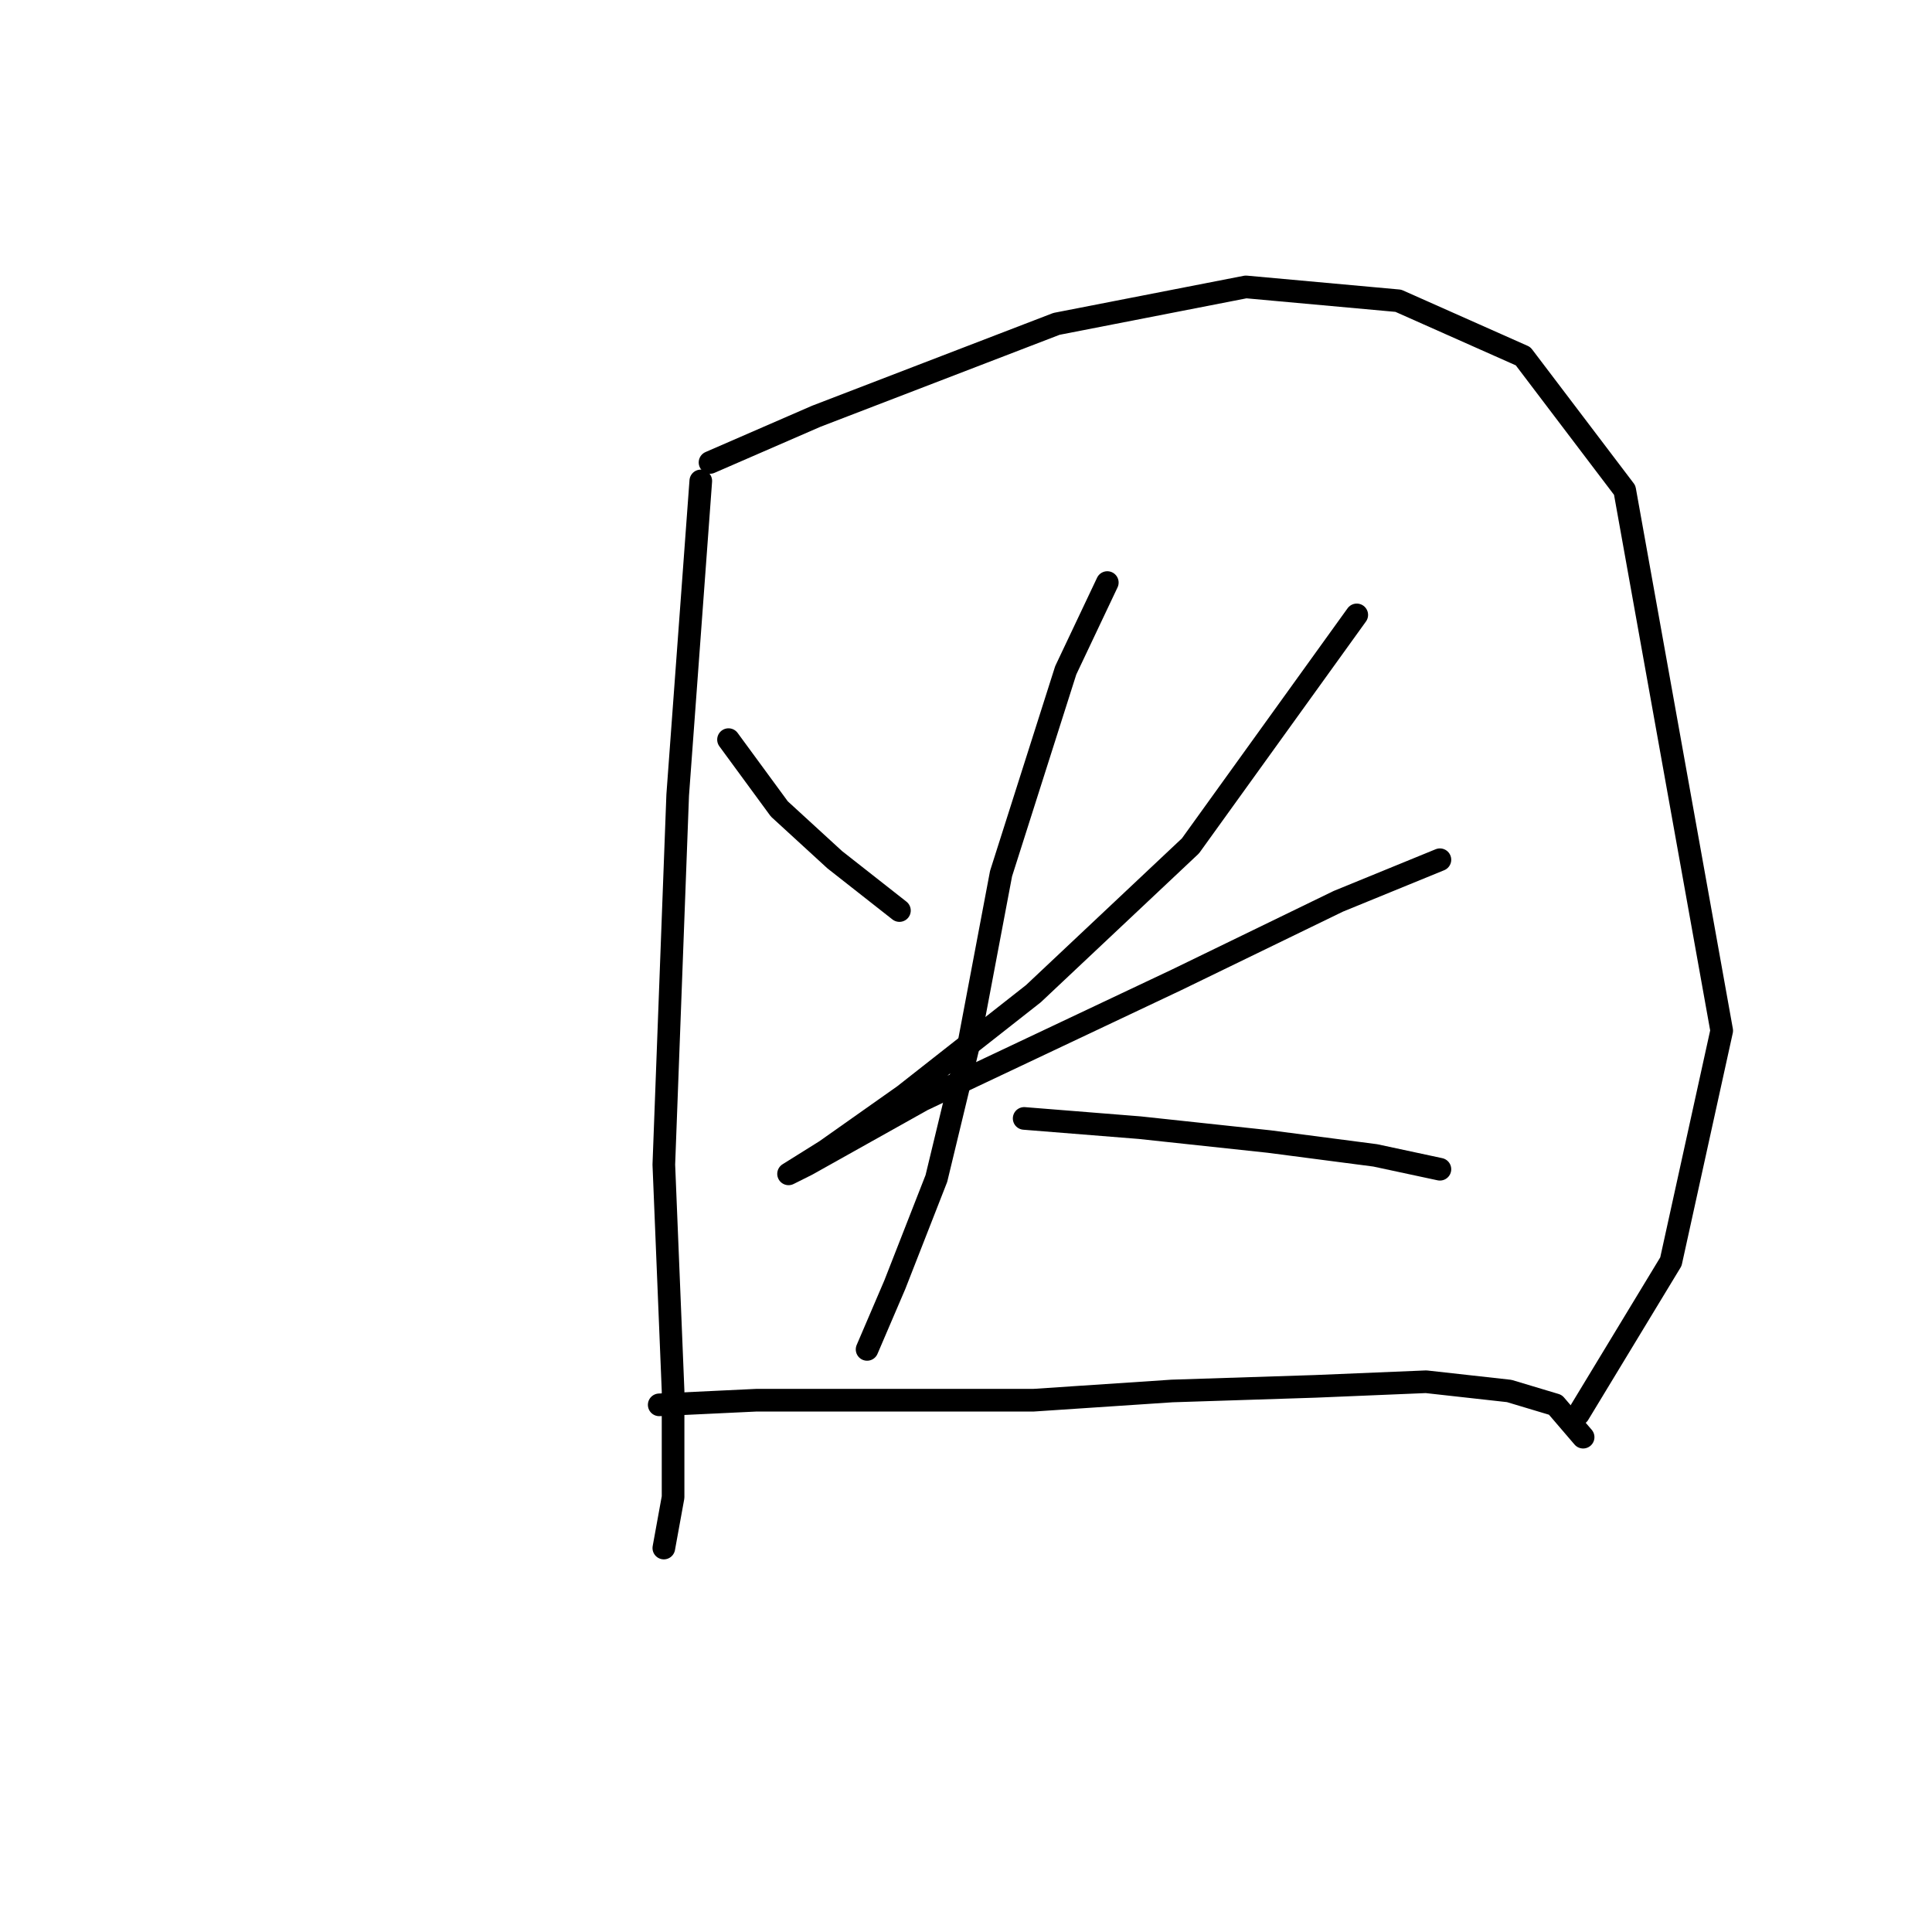 <?xml version="1.0" standalone="no"?>
    <svg width="256" height="256" xmlns="http://www.w3.org/2000/svg" version="1.1">
    <polyline stroke="black" stroke-width="3" stroke-linecap="round" fill="transparent" stroke-linejoin="round" points="92.858 63.726 89.798 105.349 87.961 154.318 89.186 184.312 89.186 198.39 87.961 205.124 87.961 205.124 " />
        <polyline stroke="black" stroke-width="3" stroke-linecap="round" fill="transparent" stroke-linejoin="round" points="94.082 61.277 108.161 55.156 139.991 42.914 165.088 38.017 185.287 39.853 201.814 47.198 215.281 64.95 228.135 136.567 221.402 167.173 209.16 187.372 209.16 187.372 " />
        <polyline stroke="black" stroke-width="3" stroke-linecap="round" fill="transparent" stroke-linejoin="round" points="96.531 98.004 103.264 107.186 110.61 113.919 119.179 120.652 119.179 120.652 " />
        <polyline stroke="black" stroke-width="3" stroke-linecap="round" fill="transparent" stroke-linejoin="round" points="179.778 81.477 157.742 112.082 136.93 131.67 119.791 145.137 109.385 152.482 104.488 155.543 106.937 154.318 122.24 145.749 155.906 129.834 177.33 119.428 190.796 113.919 190.796 113.919 " />
        <polyline stroke="black" stroke-width="3" stroke-linecap="round" fill="transparent" stroke-linejoin="round" points="146.724 77.192 141.215 88.822 132.646 115.755 128.361 138.403 124.076 156.155 118.567 170.233 114.894 178.803 114.894 178.803 " />
        <polyline stroke="black" stroke-width="3" stroke-linecap="round" fill="transparent" stroke-linejoin="round" points="135.706 148.197 151.009 149.421 168.148 151.258 182.227 153.094 190.796 154.93 190.796 154.93 " />
        <polyline stroke="black" stroke-width="3" stroke-linecap="round" fill="transparent" stroke-linejoin="round" points="87.349 186.148 100.204 185.536 114.282 185.536 136.93 185.536 155.294 184.312 174.269 183.7 188.96 183.088 199.978 184.312 206.099 186.148 209.772 190.433 209.772 190.433 " />
        </svg>